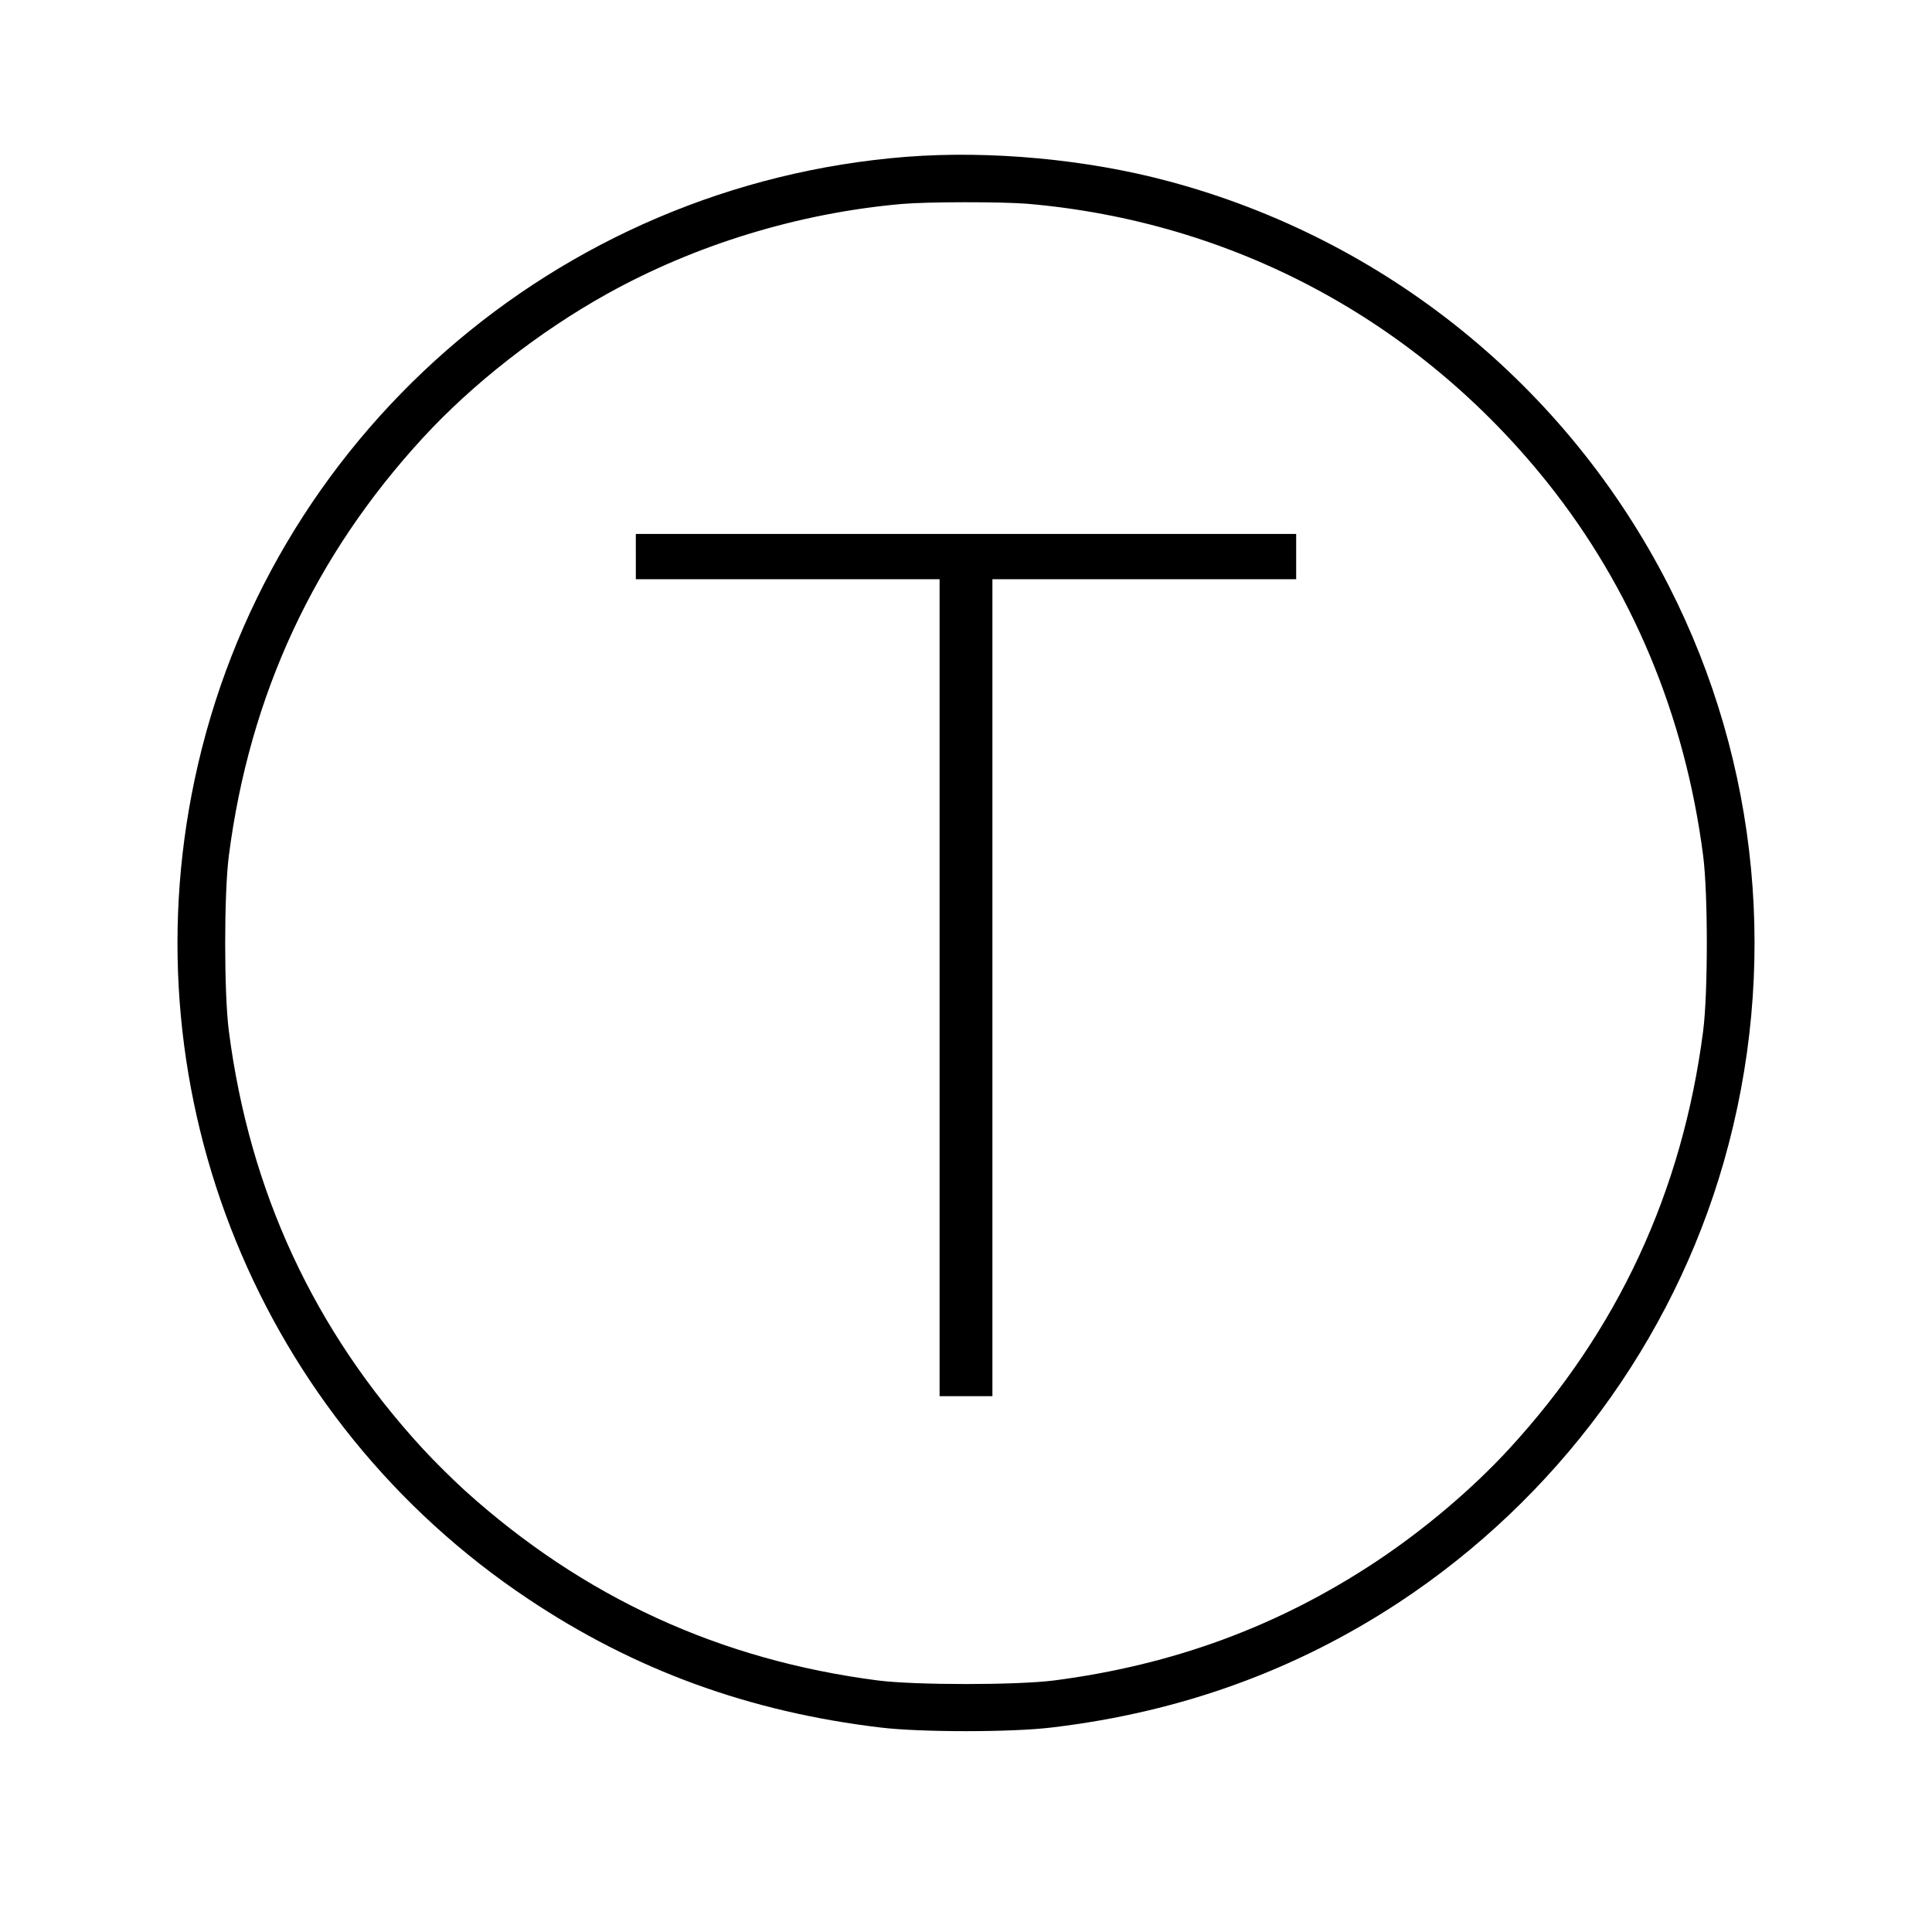 <?xml version="1.0" standalone="no"?>
<!DOCTYPE svg PUBLIC "-//W3C//DTD SVG 20010904//EN"
 "http://www.w3.org/TR/2001/REC-SVG-20010904/DTD/svg10.dtd">
<svg version="1.0" xmlns="http://www.w3.org/2000/svg"
 width="1024pt" height="1024pt" viewBox="0 0 1024 1024"
 preserveAspectRatio="xMidYMid meet">
<g transform="translate(0,1024) scale(0.1,-0.1)"
 stroke="none">
<path d="M4805 9409 c-1855 -146 -3392 -1491 -3774 -3304 -353 -1673 348
-3393 1769 -4340 564 -377 1171 -598 1865 -681 211 -26 699 -26 910 0 681 81
1289 301 1840 663 834 550 1448 1381 1721 2333 293 1022 190 2112 -291 3055
-540 1059 -1502 1837 -2650 2144 -435 117 -946 164 -1390 130z m640 -249
c1091 -94 2069 -618 2756 -1477 448 -561 730 -1235 826 -1978 26 -200 26 -730
0 -930 -110 -851 -452 -1588 -1029 -2215 -194 -211 -449 -427 -702 -595 -518
-344 -1077 -550 -1711 -632 -200 -25 -730 -25 -930 0 -839 108 -1562 440
-2189 1005 -65 59 -166 159 -224 222 -577 627 -919 1364 -1029 2215 -26 200
-26 730 0 930 110 851 452 1588 1029 2215 263 286 616 562 973 761 472 263
1020 430 1565 478 139 12 526 12 665 1z"/>
<path d="M3370 7290 l0 -120 805 0 805 0 0 -2165 0 -2165 140 0 140 0 0 2165
0 2165 805 0 805 0 0 120 0 120 -1750 0 -1750 0 0 -120z"/>
</g>
</svg>
